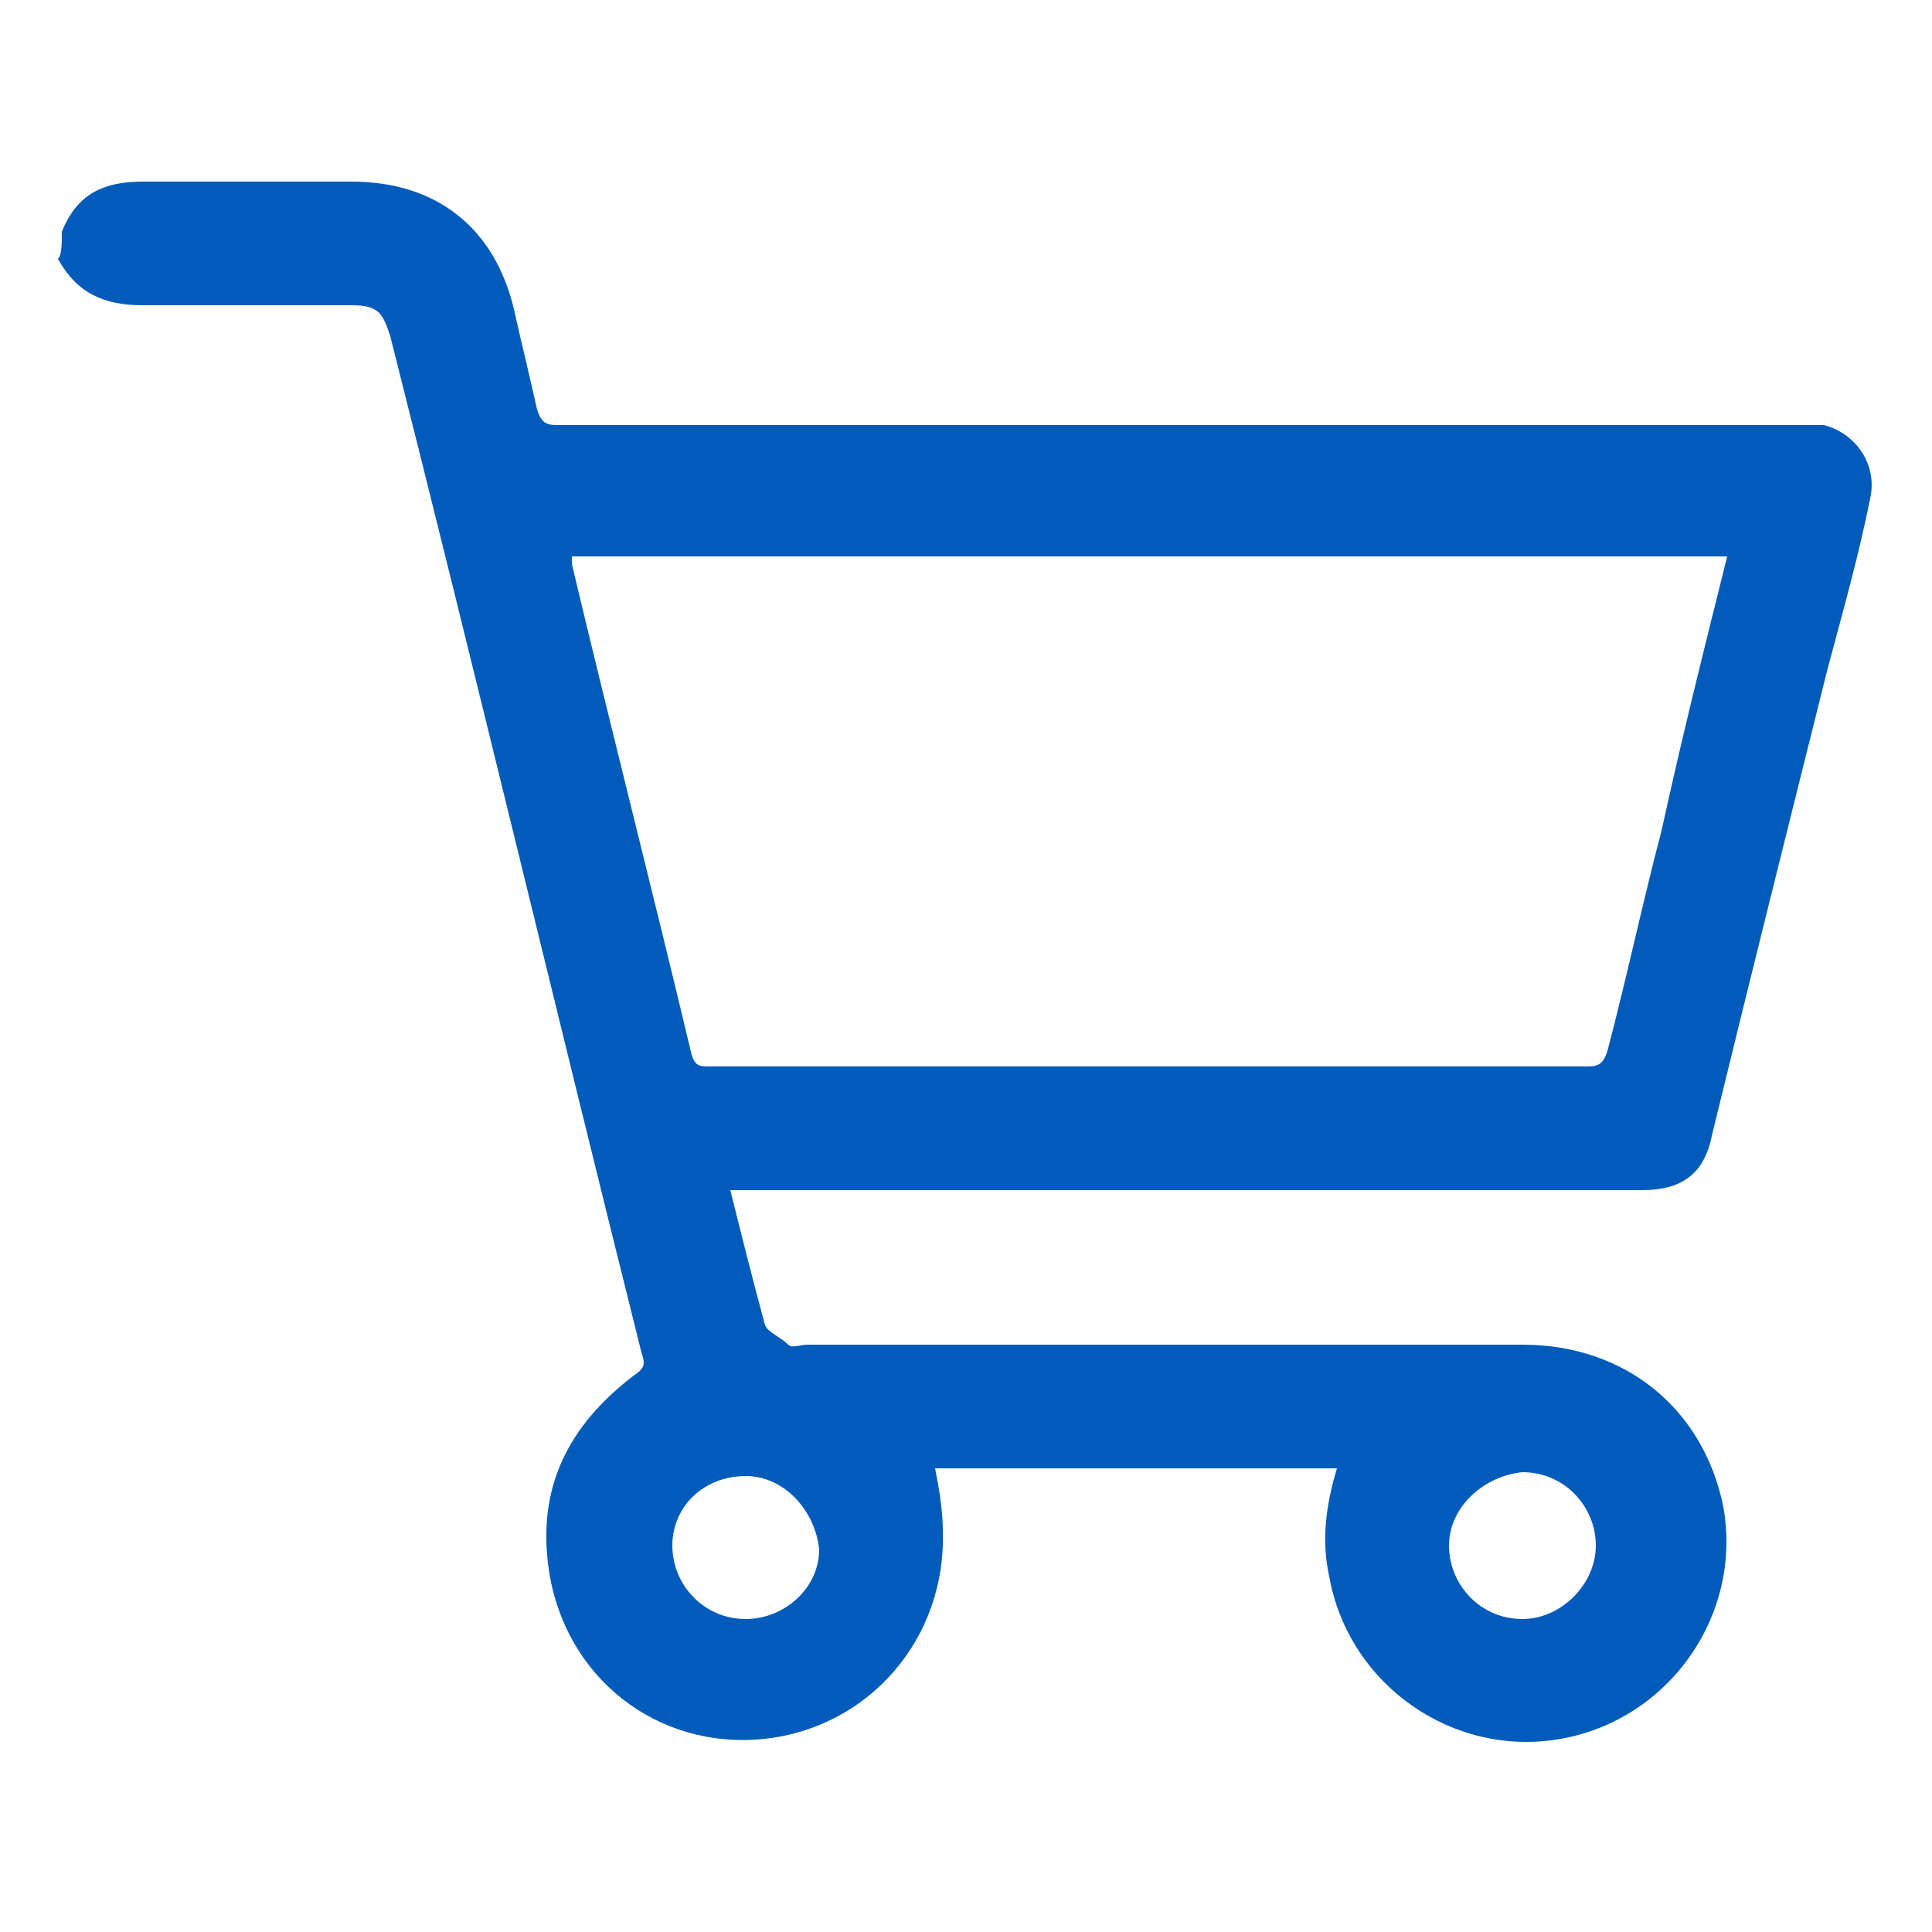 <?xml version="1.0" encoding="utf-8"?>
<!-- Generator: Adobe Illustrator 27.8.0, SVG Export Plug-In . SVG Version: 6.00 Build 0)  -->
<svg version="1.1" id="Layer_1" xmlns="http://www.w3.org/2000/svg" xmlns:xlink="http://www.w3.org/1999/xlink" x="0px" y="0px"
	 width="50px" height="50px" viewBox="0 0 50 50" style="enable-background:new 0 0 50 50;" xml:space="preserve">
<style type="text/css">
	.st0{fill:#015BBB;}
</style>
<g>
	<path class="st0" d="M1.6,6c0.4-1,1.1-1.3,2.1-1.3c1.8,0,3.6,0,5.4,0c2.2,0,3.7,1.2,4.2,3.3c0.2,0.9,0.4,1.7,0.6,2.6
		c0.1,0.3,0.2,0.4,0.5,0.4c0.1,0,0.2,0,0.4,0c10.5,0,21.1,0,31.6,0c0.3,0,0.6,0,0.8,0c0.8,0.2,1.4,1,1.2,1.9
		c-0.3,1.5-0.7,2.9-1.1,4.4c-1,4-2,8-3,12.1c-0.2,1-0.8,1.4-1.8,1.4c-7.7,0-15.4,0-23,0c-0.2,0-0.4,0-0.6,0c0.3,1.2,0.6,2.4,0.9,3.5
		c0.1,0.2,0.4,0.3,0.6,0.5c0.1,0.1,0.3,0,0.5,0c6.2,0,12.3,0,18.5,0c2.7,0,4.7,1.7,5.2,4.2c0.5,2.8-1.4,5.5-4.2,6
		c-2.8,0.5-5.5-1.4-6-4.2c-0.2-0.9-0.1-1.8,0.2-2.8c-3.5,0-7,0-10.4,0c0.1,0.5,0.2,1.1,0.2,1.6c0.1,2.8-1.9,5.1-4.6,5.4
		c-2.8,0.3-5.2-1.6-5.6-4.4c-0.3-2.1,0.5-3.7,2.2-5c0.3-0.2,0.3-0.3,0.2-0.6c-2.2-8.8-4.3-17.6-6.5-26.3c-0.2-0.6-0.3-0.8-1-0.8
		c-1.8,0-3.6,0-5.4,0c-1,0-1.7-0.3-2.2-1.2C1.6,6.6,1.6,6.3,1.6,6z M44.7,14.4c-10,0-19.9,0-29.9,0c0,0.1,0,0.2,0,0.2
		c1,4.2,2.1,8.5,3.1,12.7c0.1,0.3,0.2,0.3,0.5,0.3c7.6,0,15.1,0,22.7,0c0.3,0,0.4-0.1,0.5-0.4c0.5-1.9,0.9-3.8,1.4-5.7
		C43.5,19.2,44.1,16.8,44.7,14.4z M37.5,40c0,1,0.8,1.9,1.9,1.9c1,0,1.9-0.9,1.9-1.9c0-1-0.8-1.9-1.9-1.9C38.4,38.2,37.5,39,37.5,40
		z M19.3,38.2c-1.1,0-1.9,0.8-1.9,1.8c0,1,0.8,1.9,1.9,1.9c1,0,1.9-0.8,1.9-1.8C21.1,39.1,20.3,38.2,19.3,38.2z"/>
</g>
</svg>
